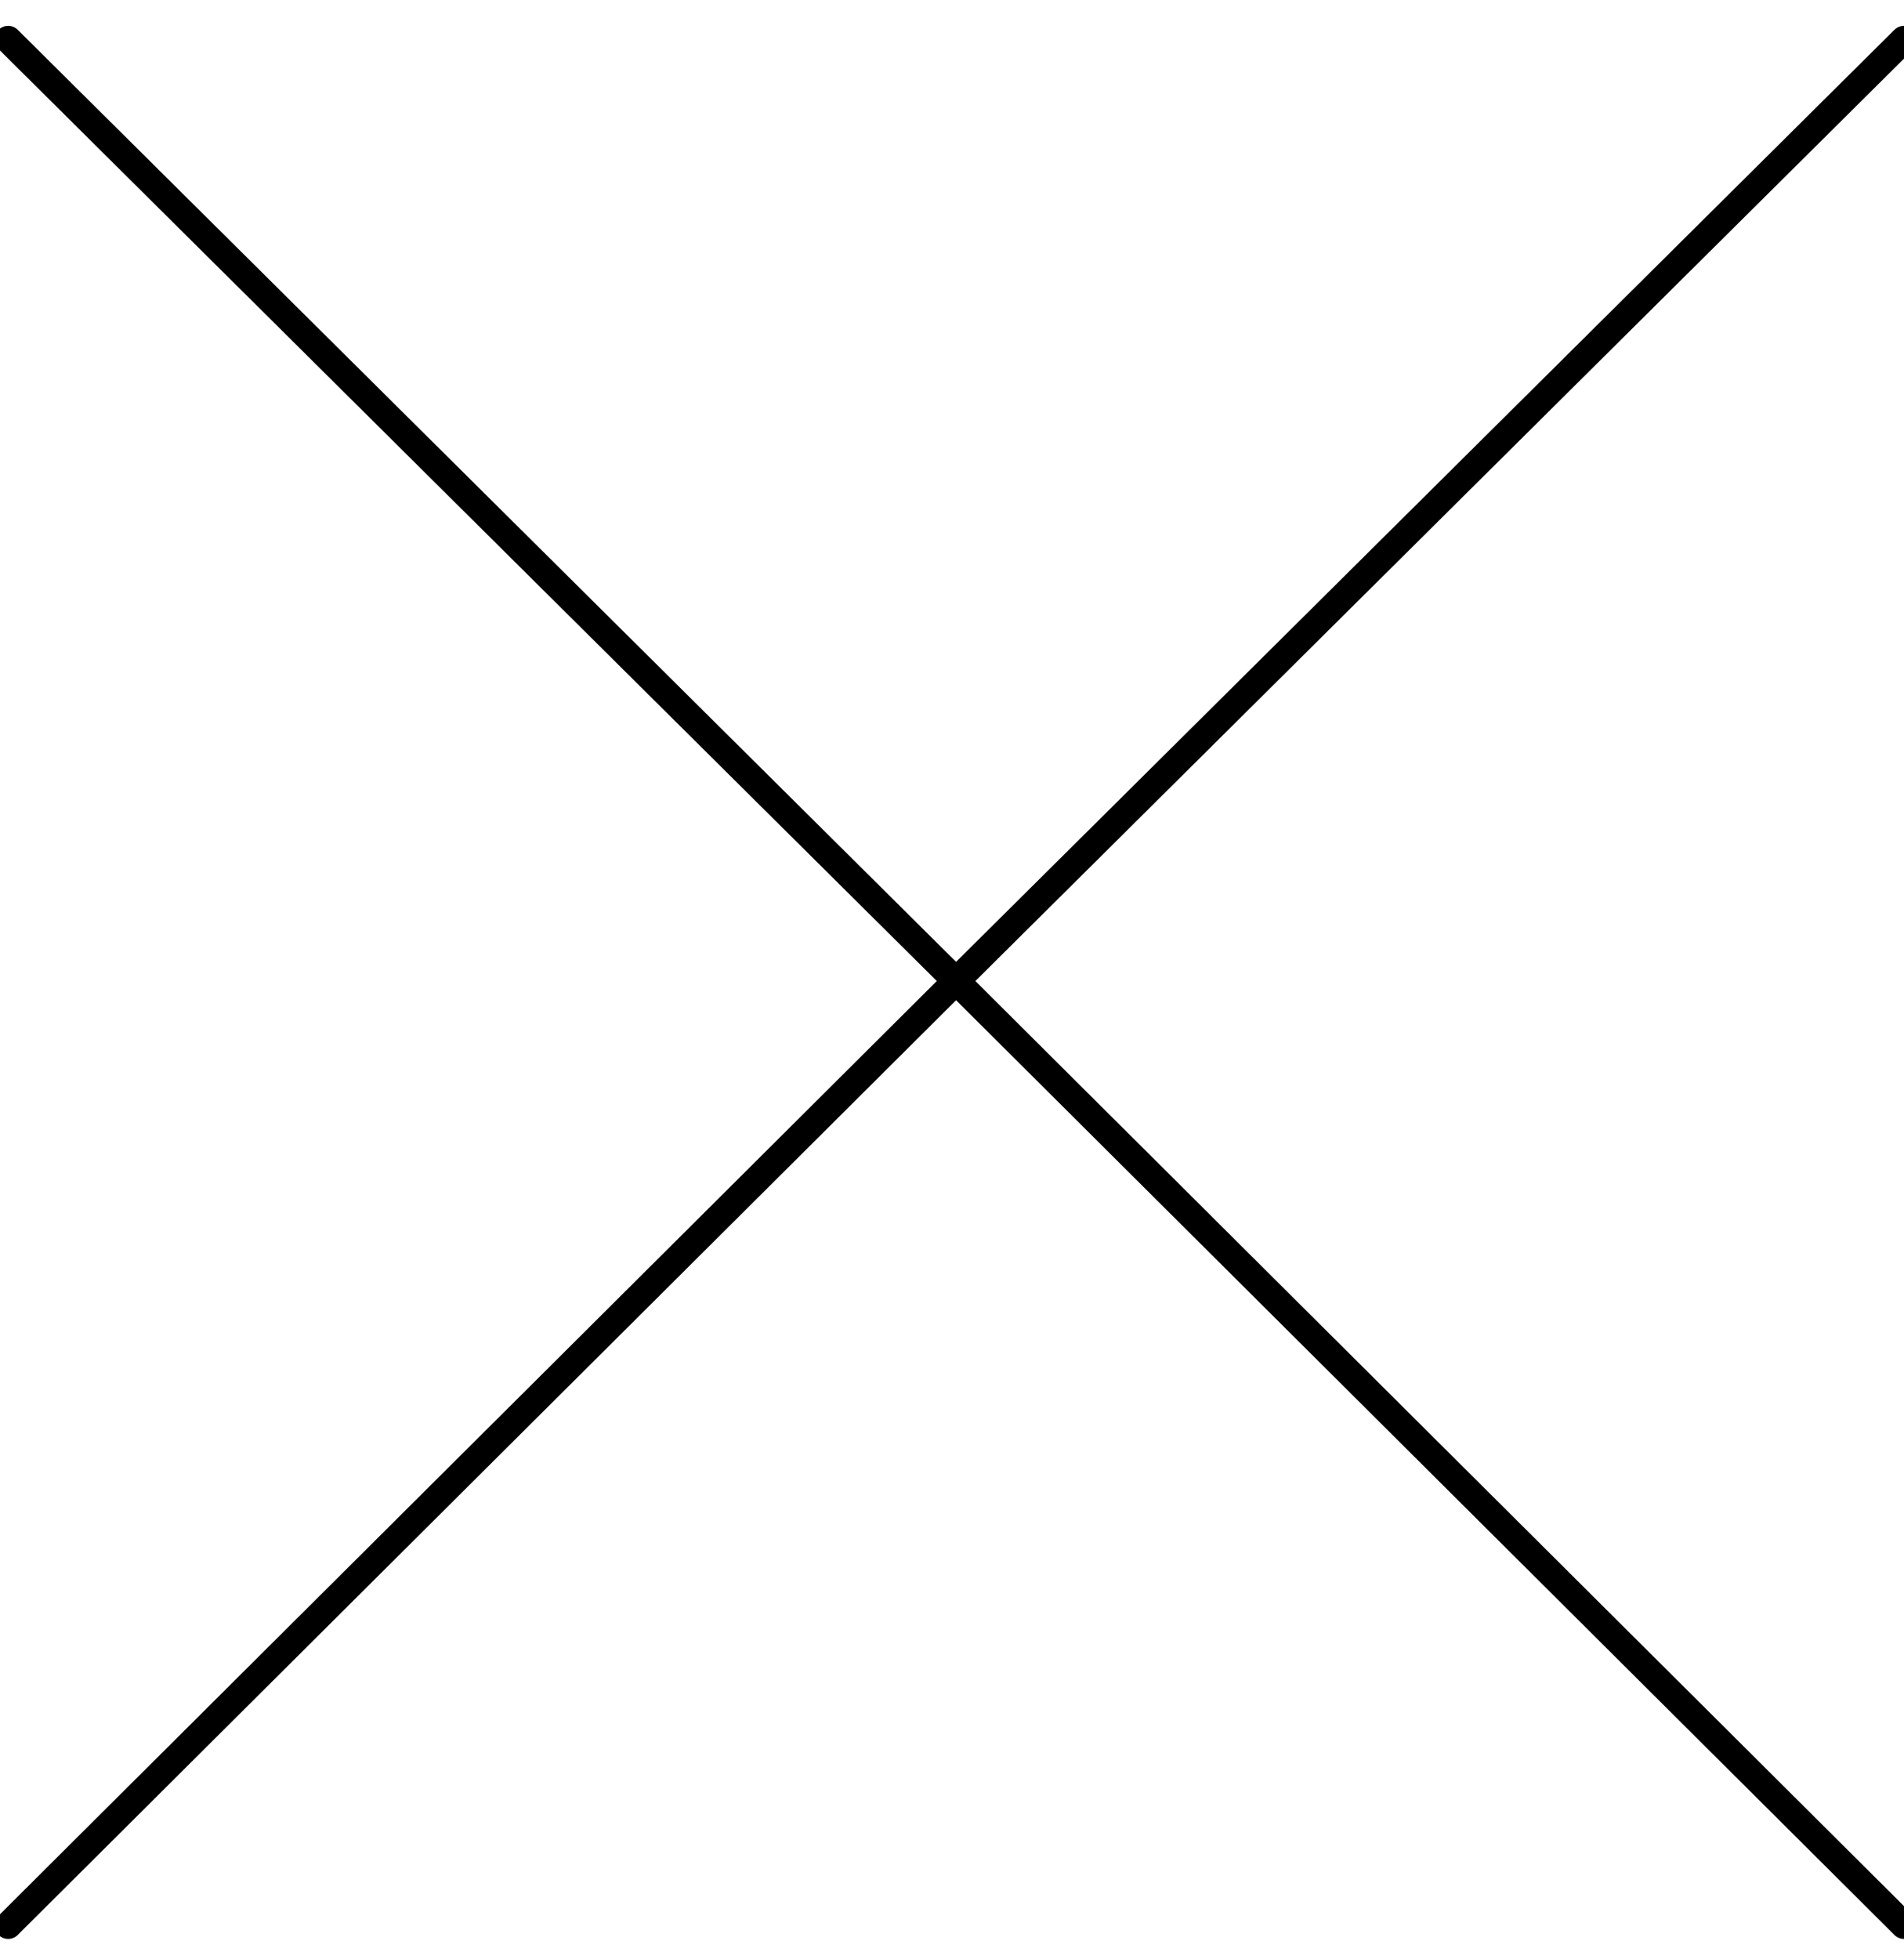 <?xml version="1.0" encoding="UTF-8"?>
<svg width="70px" height="72px" viewBox="0 0 70 72" version="1.1" xmlns="http://www.w3.org/2000/svg" xmlns:xlink="http://www.w3.org/1999/xlink">
    <g id="Page-1" stroke="none" stroke-width="1" fill="none" fill-rule="evenodd" stroke-linecap="round" stroke-linejoin="round">
        <g id="close" transform="translate(0, 1)" stroke="#000000">
            <path d="M0.3,0.45 L35.15,35.05 L70,0.45 M70,69.75 L35.15,35.05 L0.3,69.75" id="a"></path>
        </g>
    </g>
</svg>